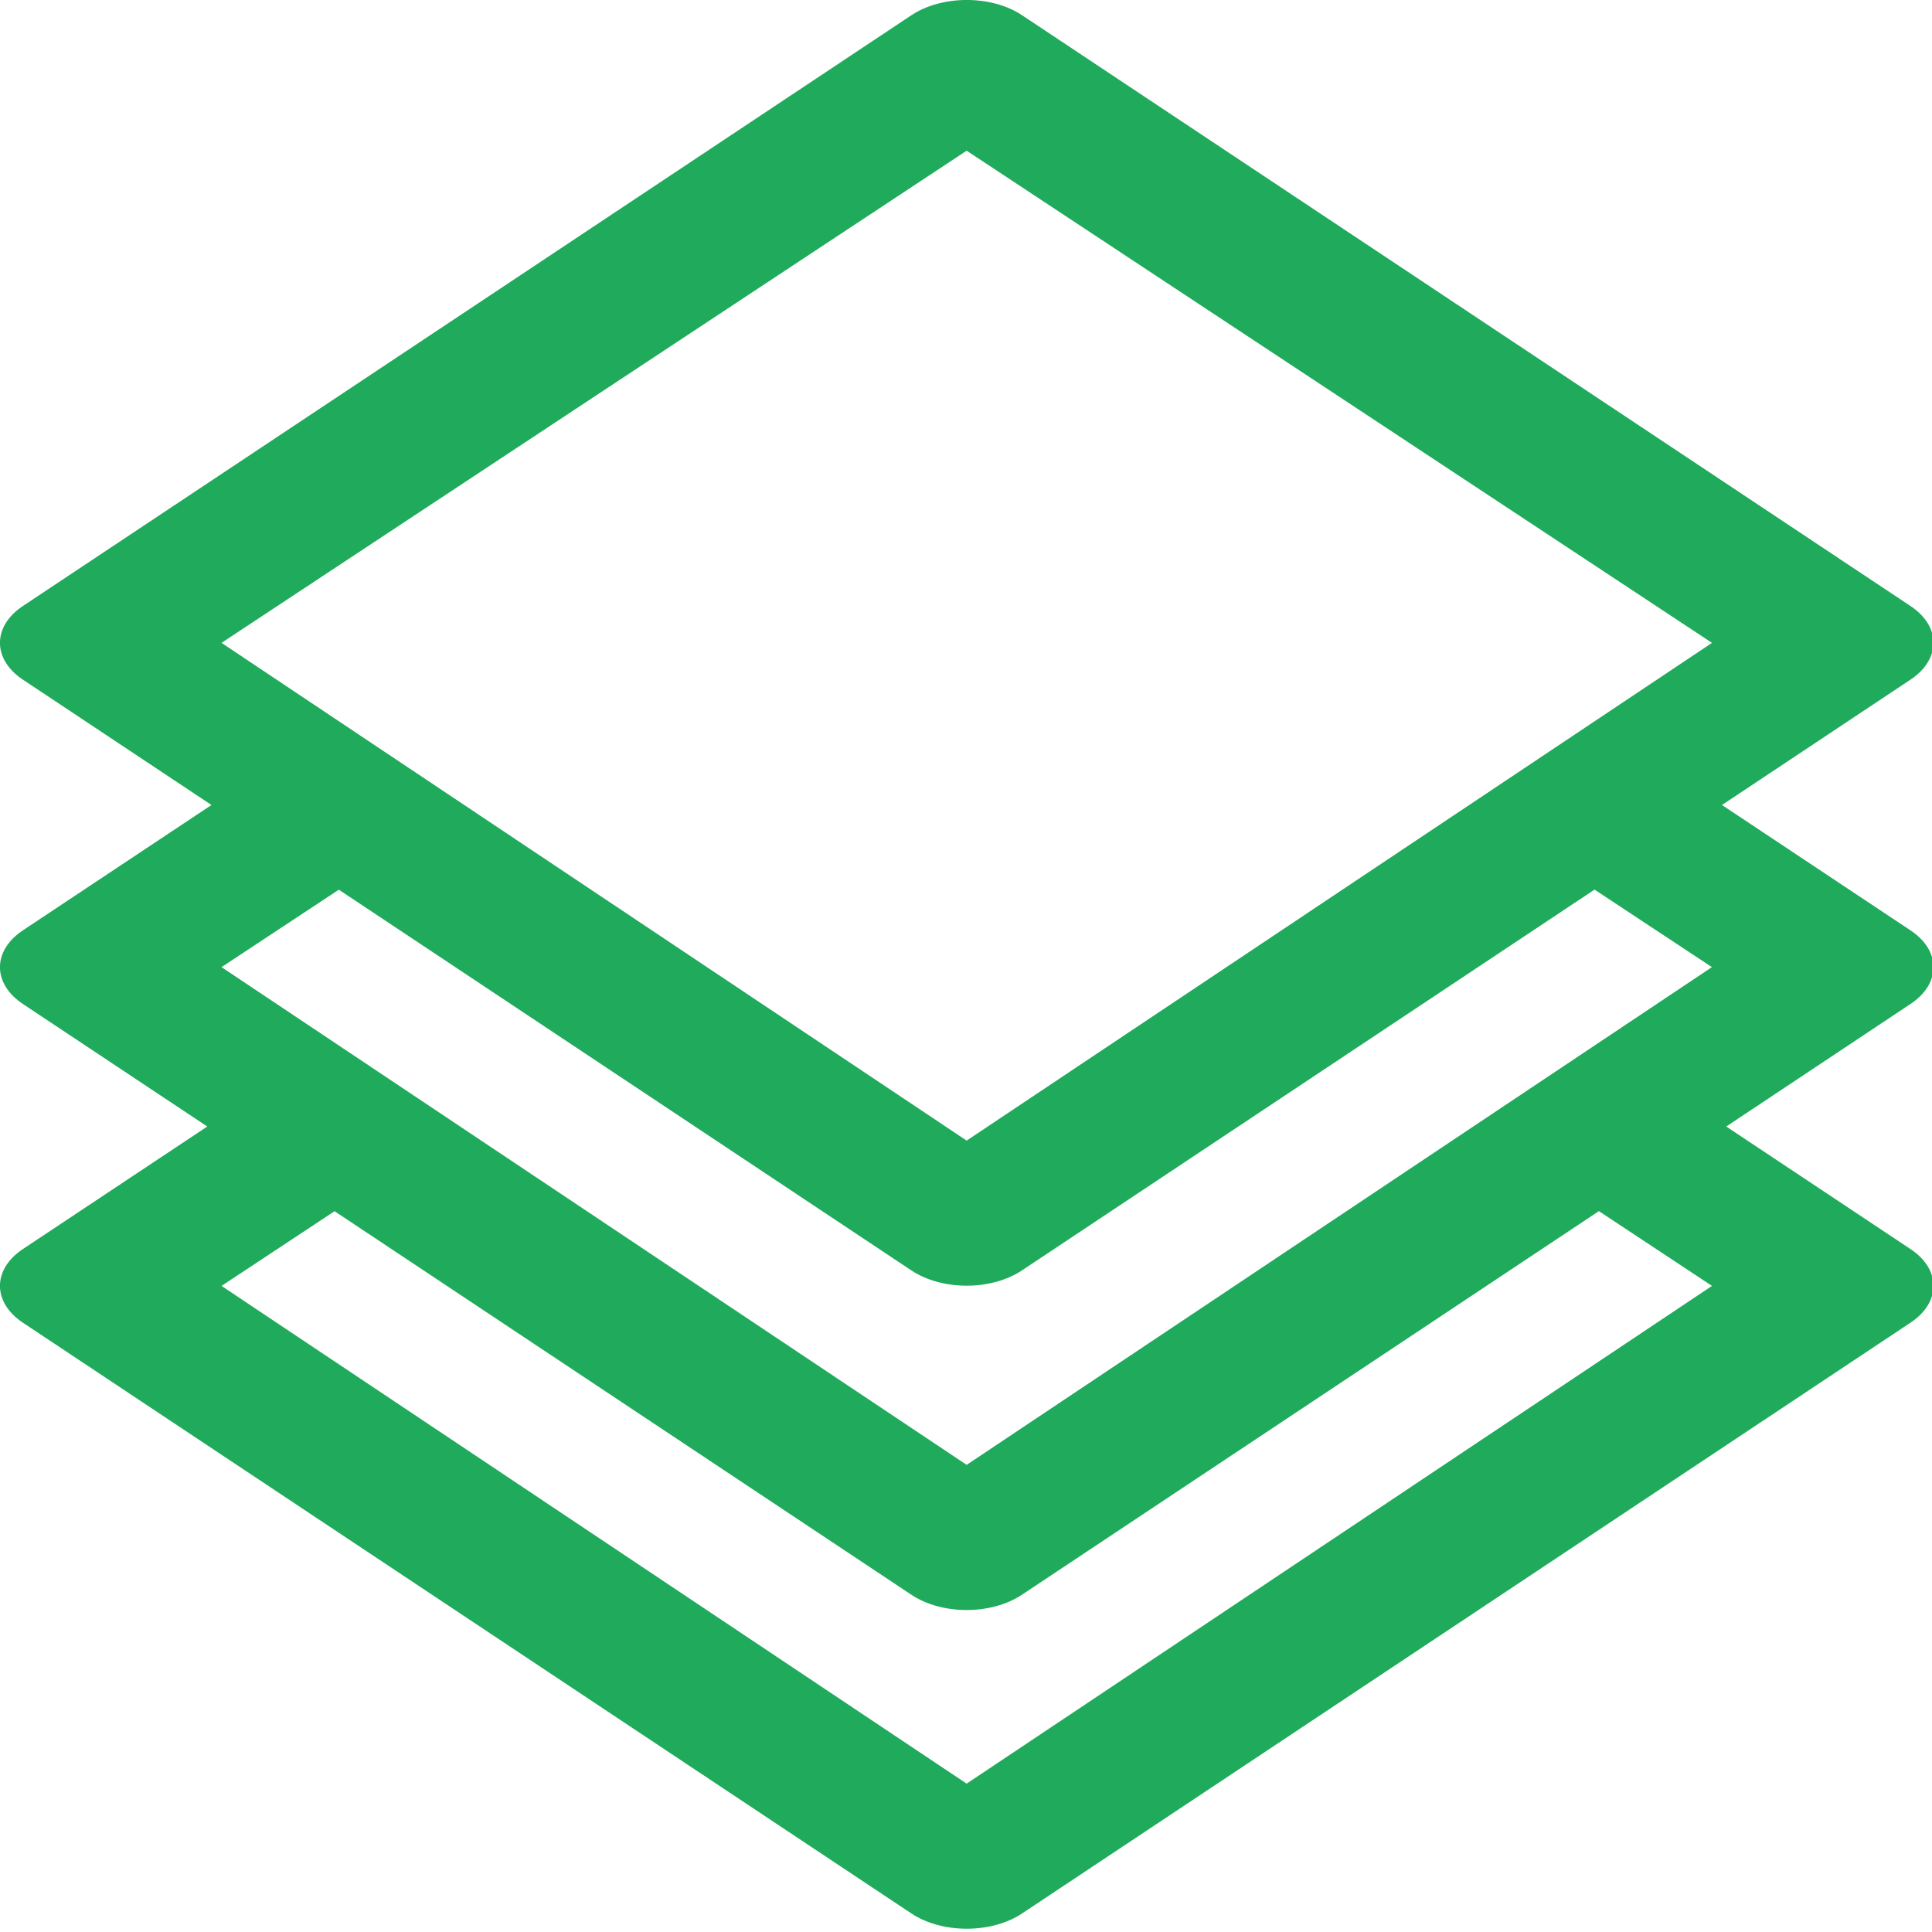 <?xml version="1.0" encoding="UTF-8"?>
<svg width="24px" height="24px" viewBox="0 0 24 24" version="1.1" xmlns="http://www.w3.org/2000/svg" xmlns:xlink="http://www.w3.org/1999/xlink">
    <!-- Generator: Sketch 52.5 (67469) - http://www.bohemiancoding.com/sketch -->
    <title>landing Pages</title>
    <desc>Created with Sketch.</desc>
    <g id="Dashboard" stroke="none" stroke-width="1" fill="none" fill-rule="evenodd">
        <g transform="translate(-43, -511)" fill="#1FAB5B" id="Nav">
            <g transform="translate(-6, 0)">
                <g id="Nav---Active-Links-and-Icons" transform="translate(0, 80)">
                    <g id="Active-Landing-Pages" transform="translate(0, 408)">
                        <path d="M61.008,41.197 L51.752,35.014 L53.209,34.052 L60.319,38.78 C60.7,39.035 61.316,39.035 61.697,38.78 L68.808,34.051 L70.266,35.014 L61.008,41.197 Z M70.267,38.974 L61.008,45.157 L51.752,38.974 L53.156,38.046 L60.319,42.809 C60.7,43.064 61.316,43.064 61.697,42.809 L68.862,38.045 L70.267,38.974 Z M51.752,30.986 L61.008,24.872 L70.267,30.986 L61.008,37.169 L51.752,30.986 Z M72.731,34.556 L70.391,33 L72.731,31.444 C73.114,31.191 73.114,30.78 72.731,30.527 L61.699,23.191 C61.318,22.936 60.7,22.936 60.319,23.191 L49.286,30.527 C48.904,30.78 48.904,31.191 49.286,31.444 L51.627,33 L49.286,34.556 C48.904,34.809 48.904,35.22 49.286,35.473 L51.575,36.994 L49.286,38.515 C48.904,38.768 48.904,39.179 49.286,39.432 L60.319,46.768 C60.7,47.023 61.318,47.023 61.699,46.768 L72.731,39.432 C73.114,39.179 73.114,38.768 72.731,38.515 L70.444,36.994 L72.731,35.473 C73.114,35.22 73.114,34.809 72.731,34.556 Z" id="landing-Pages"></path>
                    </g>
                </g>
            </g>
        </g>
    </g>
</svg>
